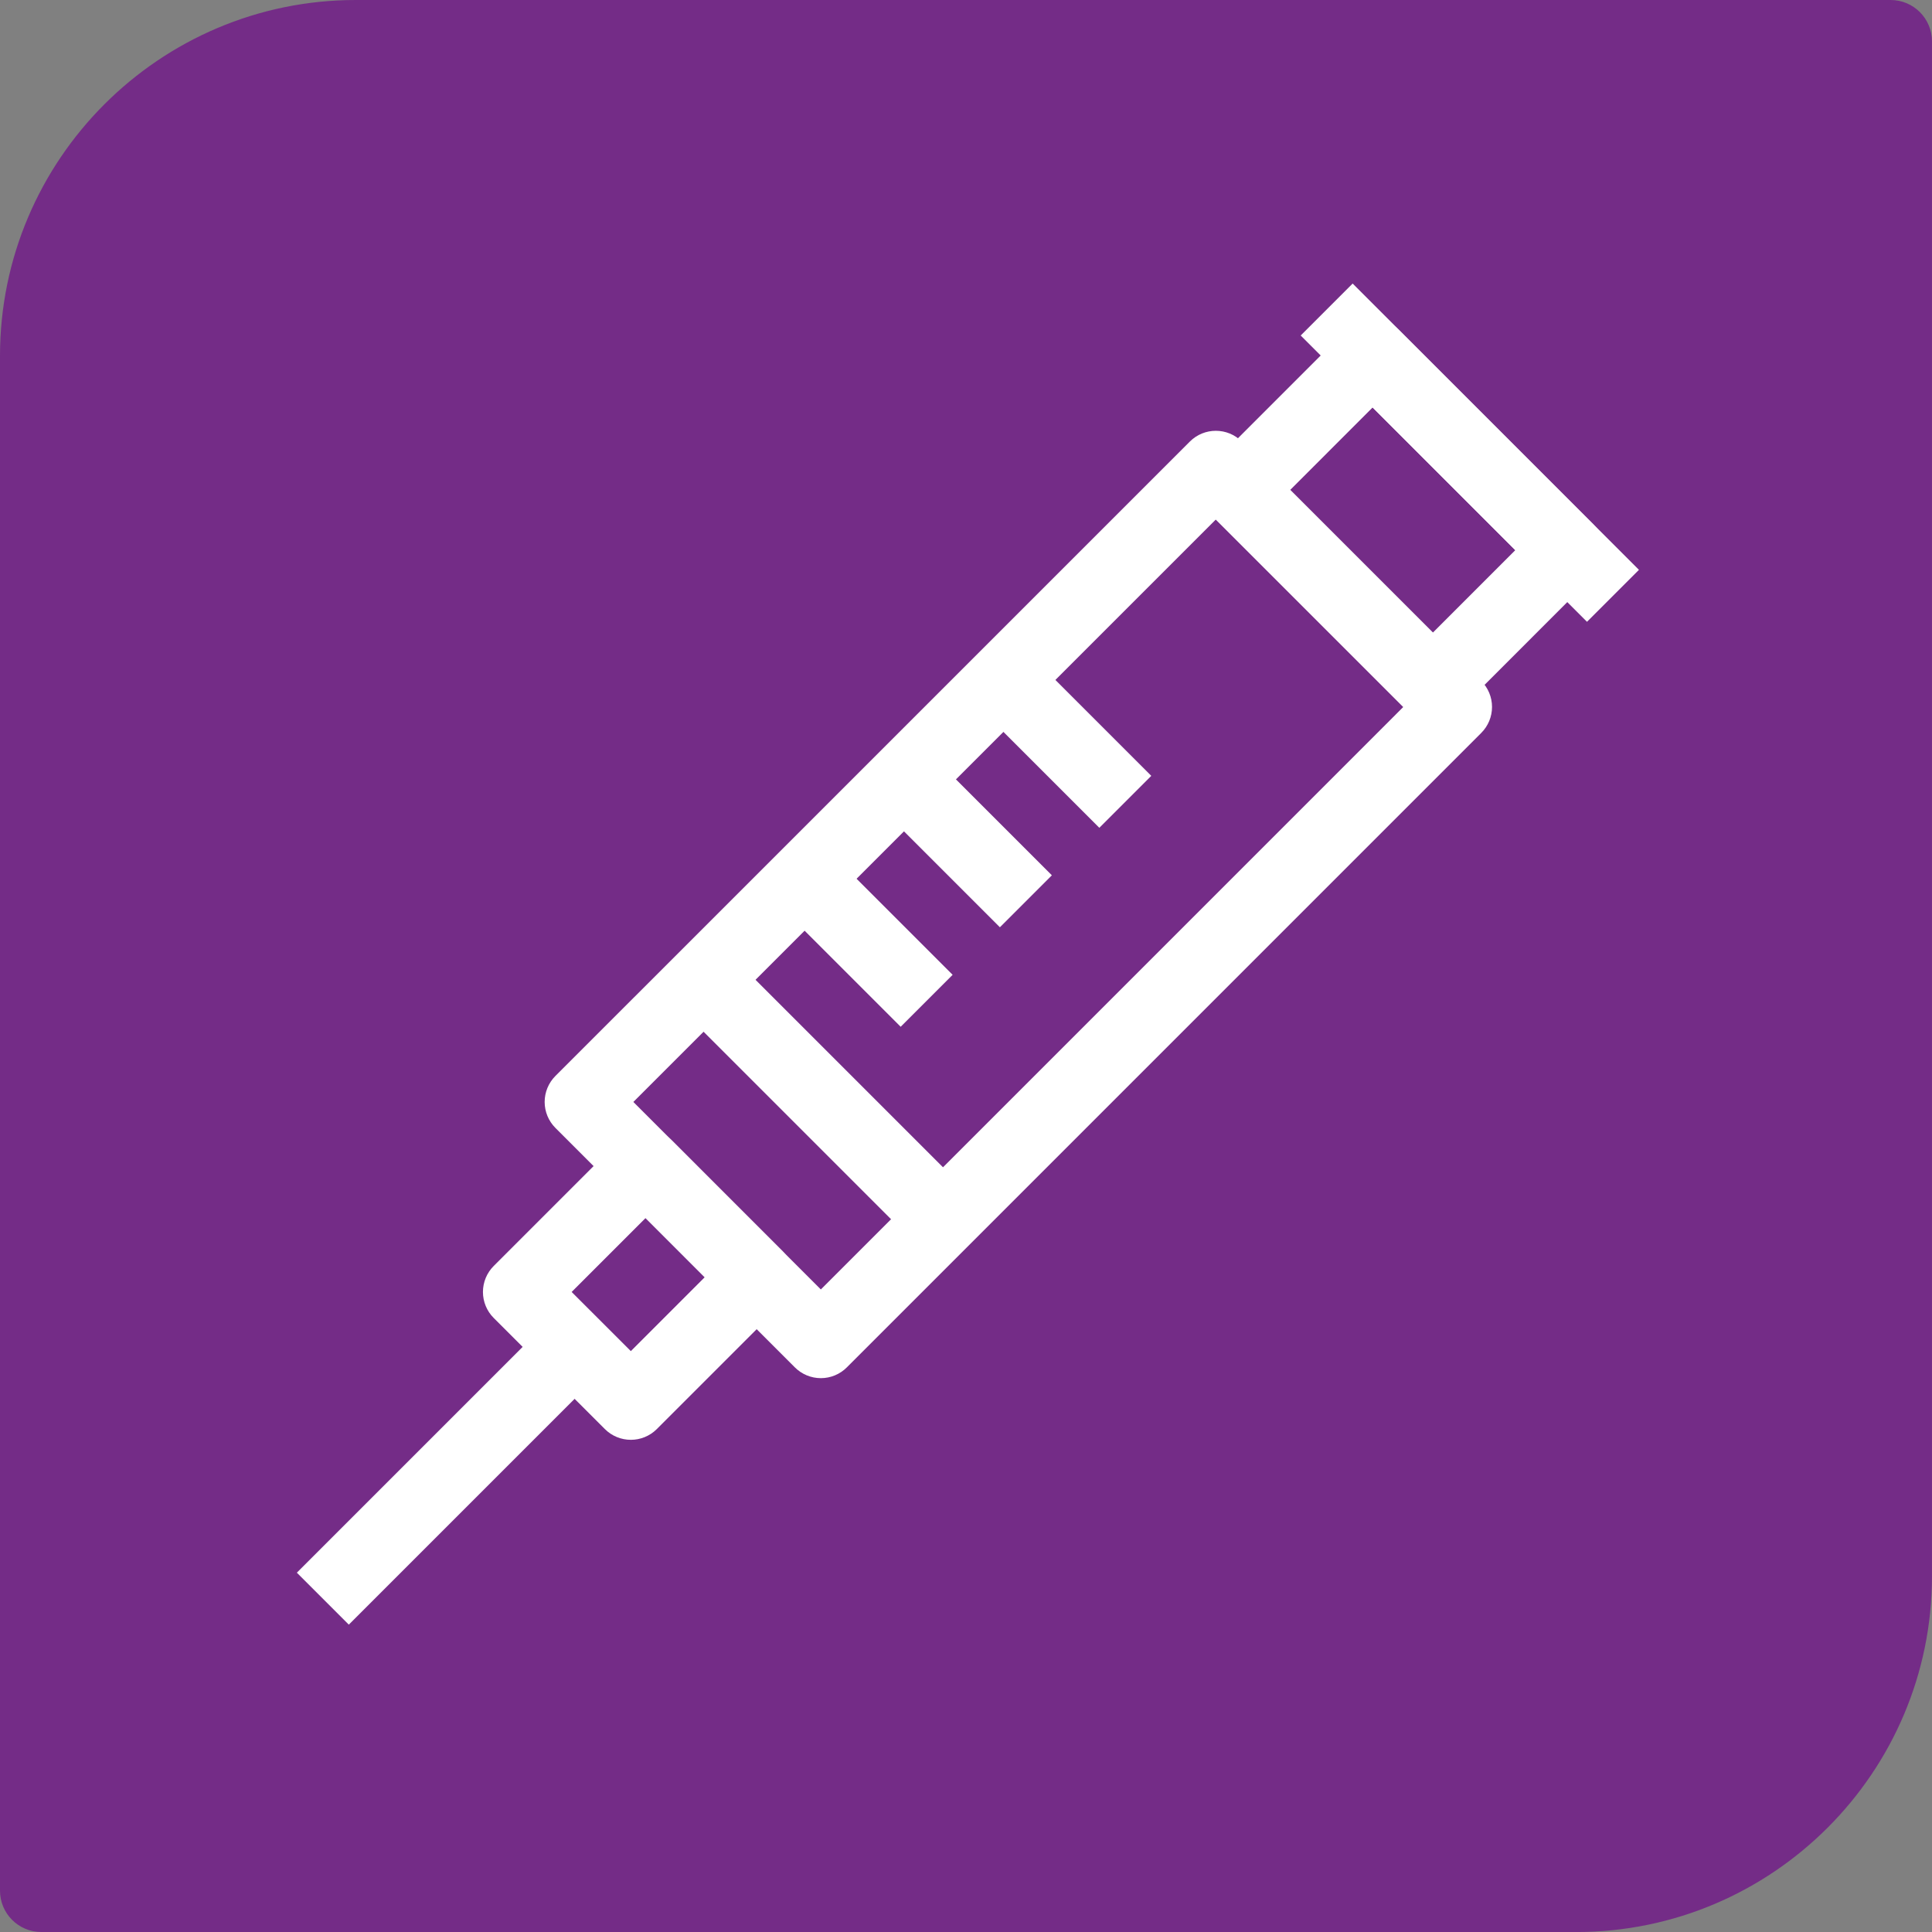 <?xml version="1.0" encoding="utf-8"?>
<!-- Generator: Adobe Illustrator 16.0.0, SVG Export Plug-In . SVG Version: 6.00 Build 0)  -->
<!DOCTYPE svg PUBLIC "-//W3C//DTD SVG 1.1//EN" "http://www.w3.org/Graphics/SVG/1.1/DTD/svg11.dtd">
<svg version="1.1" id="Capa_1" xmlns="http://www.w3.org/2000/svg" xmlns:xlink="http://www.w3.org/1999/xlink" x="0px" y="0px"
	 width="155.126px" height="155.129px" viewBox="0 0 155.126 155.129" enable-background="new 0 0 155.126 155.129"
	 xml:space="preserve">
<rect x="0" y="0" width="155.126" height="155.129" fill="#808080" stroke="none"/>
<g>
	<g>
		<path fill="#742C87" d="M151.805,126.552c0,13.947-11.307,25.256-25.253,25.256L3.321,151.806V28.574
			c0-13.947,11.307-25.253,25.253-25.253h123.23V126.552z"/>
		<path fill="#742C87" d="M126.552,155.129L126.552,155.129L3.321,155.127c-1.834,0-3.321-1.487-3.321-3.321V28.574
			C0,12.818,12.818,0,28.574,0h123.23c1.834,0,3.321,1.487,3.321,3.321v123.231C155.126,142.309,142.308,155.129,126.552,155.129z
			 M6.642,148.484l119.91,0.002c12.094,0,21.932-9.84,21.932-21.935V6.642H28.574c-12.094,0-21.933,9.839-21.933,21.933V148.484z"/>
	</g>
	<path fill="#FFFFFF" d="M65.909,110.656c-0.783,0-1.533-0.311-2.086-0.864L44.596,90.564c-0.553-0.553-0.864-1.304-0.864-2.086
		s0.311-1.533,0.864-2.086l50.941-50.938c1.152-1.152,3.02-1.152,4.172,0l19.226,19.222c0.554,0.553,0.864,1.304,0.864,2.086
		c0,0.782-0.311,1.533-0.864,2.086l-50.939,50.942C67.442,110.346,66.691,110.656,65.909,110.656z M50.854,88.479l15.054,15.055
		l46.767-46.77l-15.053-15.05L50.854,88.479z"/>
	<path fill="#FFFFFF" d="M115.052,57.915c-0.782,0-1.532-0.311-2.086-0.864l-15.63-15.627c-1.152-1.152-1.152-3.02-0.001-4.172
		l10.788-10.791c1.107-1.107,3.067-1.107,4.173,0l15.627,15.629c1.152,1.152,1.152,3.02,0.001,4.172l-10.785,10.789
		C116.585,57.604,115.835,57.915,115.052,57.915z M103.595,39.337l11.456,11.455l6.614-6.616L110.21,32.72L103.595,39.337z"/>
	<path fill="#FFFFFF" d="M50.652,115.607c-0.755,0-1.51-0.288-2.086-0.863l-8.925-8.921c-0.553-0.554-0.864-1.304-0.864-2.087
		c0-0.782,0.311-1.533,0.864-2.086l10.107-10.108c0.553-0.554,1.304-0.864,2.086-0.864c0,0,0,0,0,0c0.782,0,1.533,0.311,2.086,0.864
		l8.922,8.926c1.151,1.152,1.151,3.021,0,4.172l-10.104,10.104C52.162,115.319,51.407,115.607,50.652,115.607z M45.899,103.735
		l4.752,4.75l5.933-5.933l-4.75-4.752L45.899,103.735z"/>
	
		<rect x="101.767" y="33.412" transform="matrix(0.707 0.707 -0.707 0.707 60.281 -72.805)" fill="#FFFFFF" width="32.514" height="5.901"/>
	
		<rect x="52.06" y="85.34" transform="matrix(0.707 0.707 -0.707 0.707 81.784 -20.879)" fill="#FFFFFF" width="28.073" height="5.9"/>
	
		<rect x="62.184" y="72.365" transform="matrix(0.707 0.707 -0.707 0.707 73.576 -26.967)" fill="#FFFFFF" width="14.302" height="5.901"/>
	
		<rect x="70.174" y="64.376" transform="matrix(0.707 0.707 -0.707 0.707 70.247 -34.957)" fill="#FFFFFF" width="14.301" height="5.901"/>
	
		<rect x="78.161" y="56.388" transform="matrix(0.707 0.707 -0.707 0.707 66.934 -42.943)" fill="#FFFFFF" width="14.303" height="5.901"/>
	
		<rect x="33.087" y="103.971" transform="matrix(0.707 0.707 -0.707 0.707 94.174 9.152)" fill="#FFFFFF" width="5.901" height="28.605"/>
</g>
</svg>
